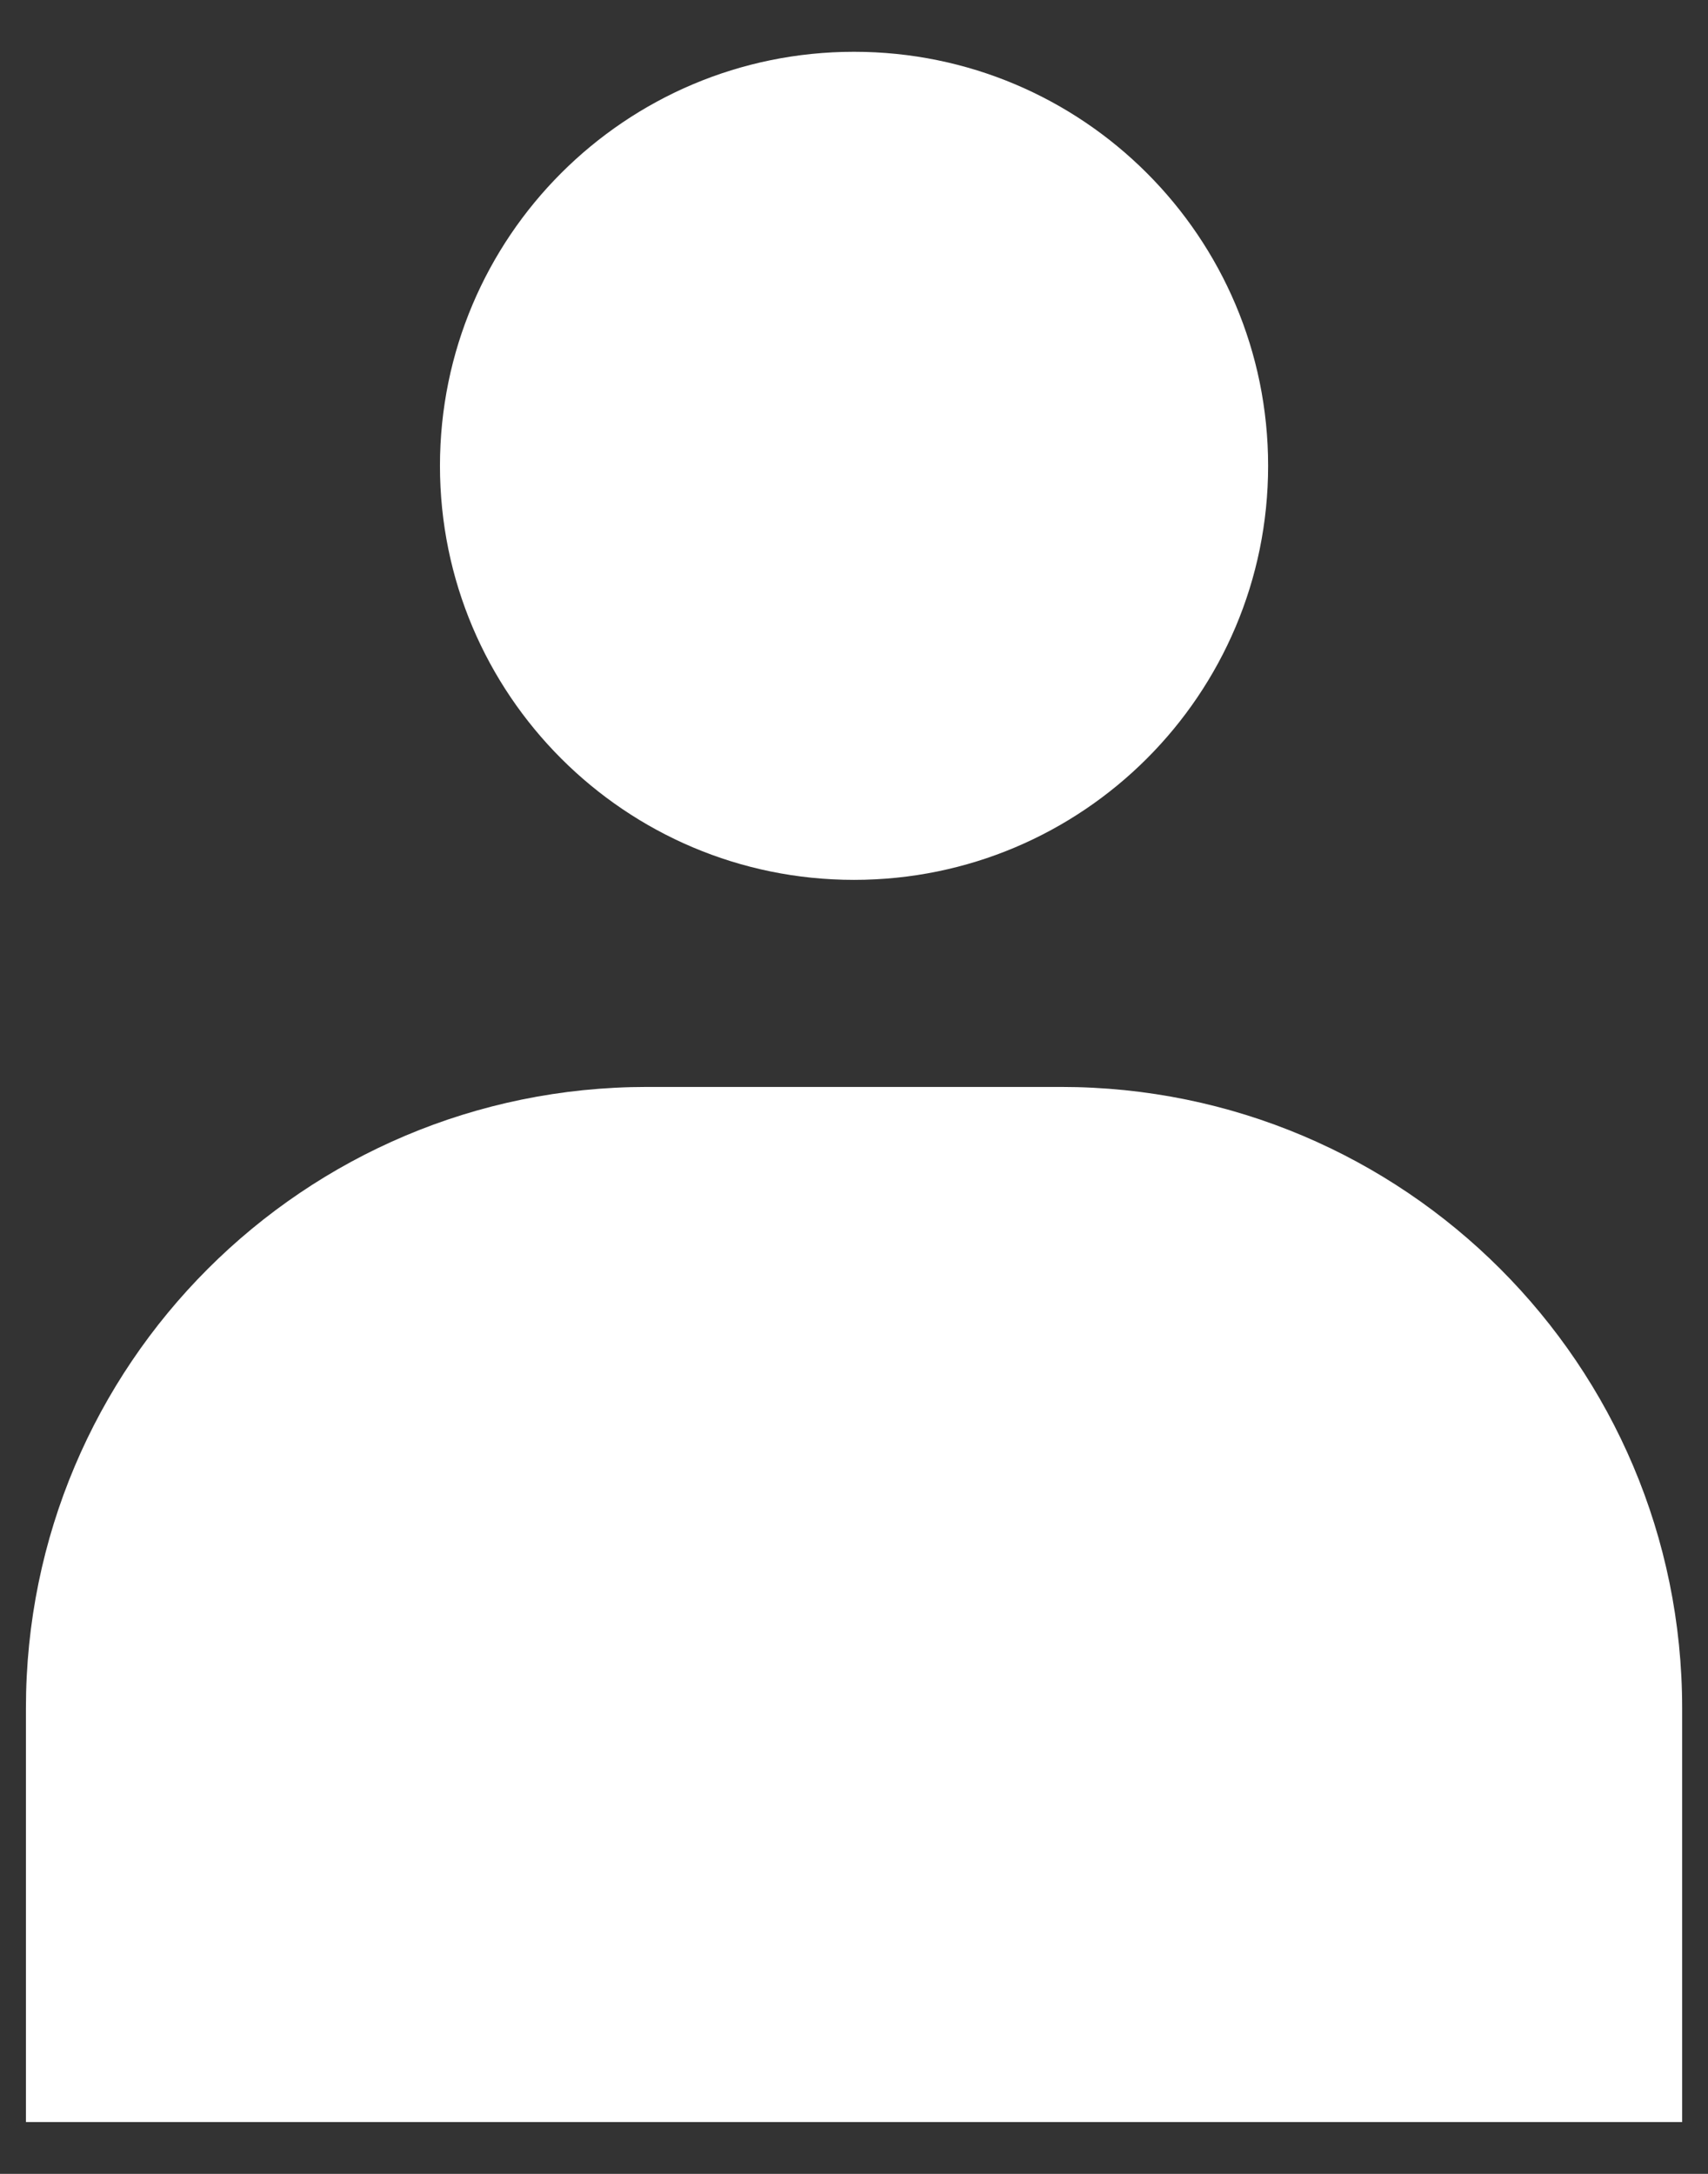 <svg width="22" height="28" viewBox="0 0 22 28" fill="none" xmlns="http://www.w3.org/2000/svg">
<rect x="0" y="0" width="22" height="28" fill="#333333" stroke="none"/>
<path fill-rule="evenodd" clip-rule="evenodd" d="M11 11.333C8.055 11.333 5.667 8.945 5.667 6C5.667 3.054 8.055 0.667 11 0.667C13.946 0.667 16.334 3.054 16.334 6C16.334 8.945 13.946 11.333 11 11.333ZM8.334 14L13.667 14C18.085 14 21.667 17.582 21.667 22L21.667 27.333L0.334 27.333L0.334 22C0.334 17.582 3.915 14 8.334 14Z" fill="white"/>
</svg>
